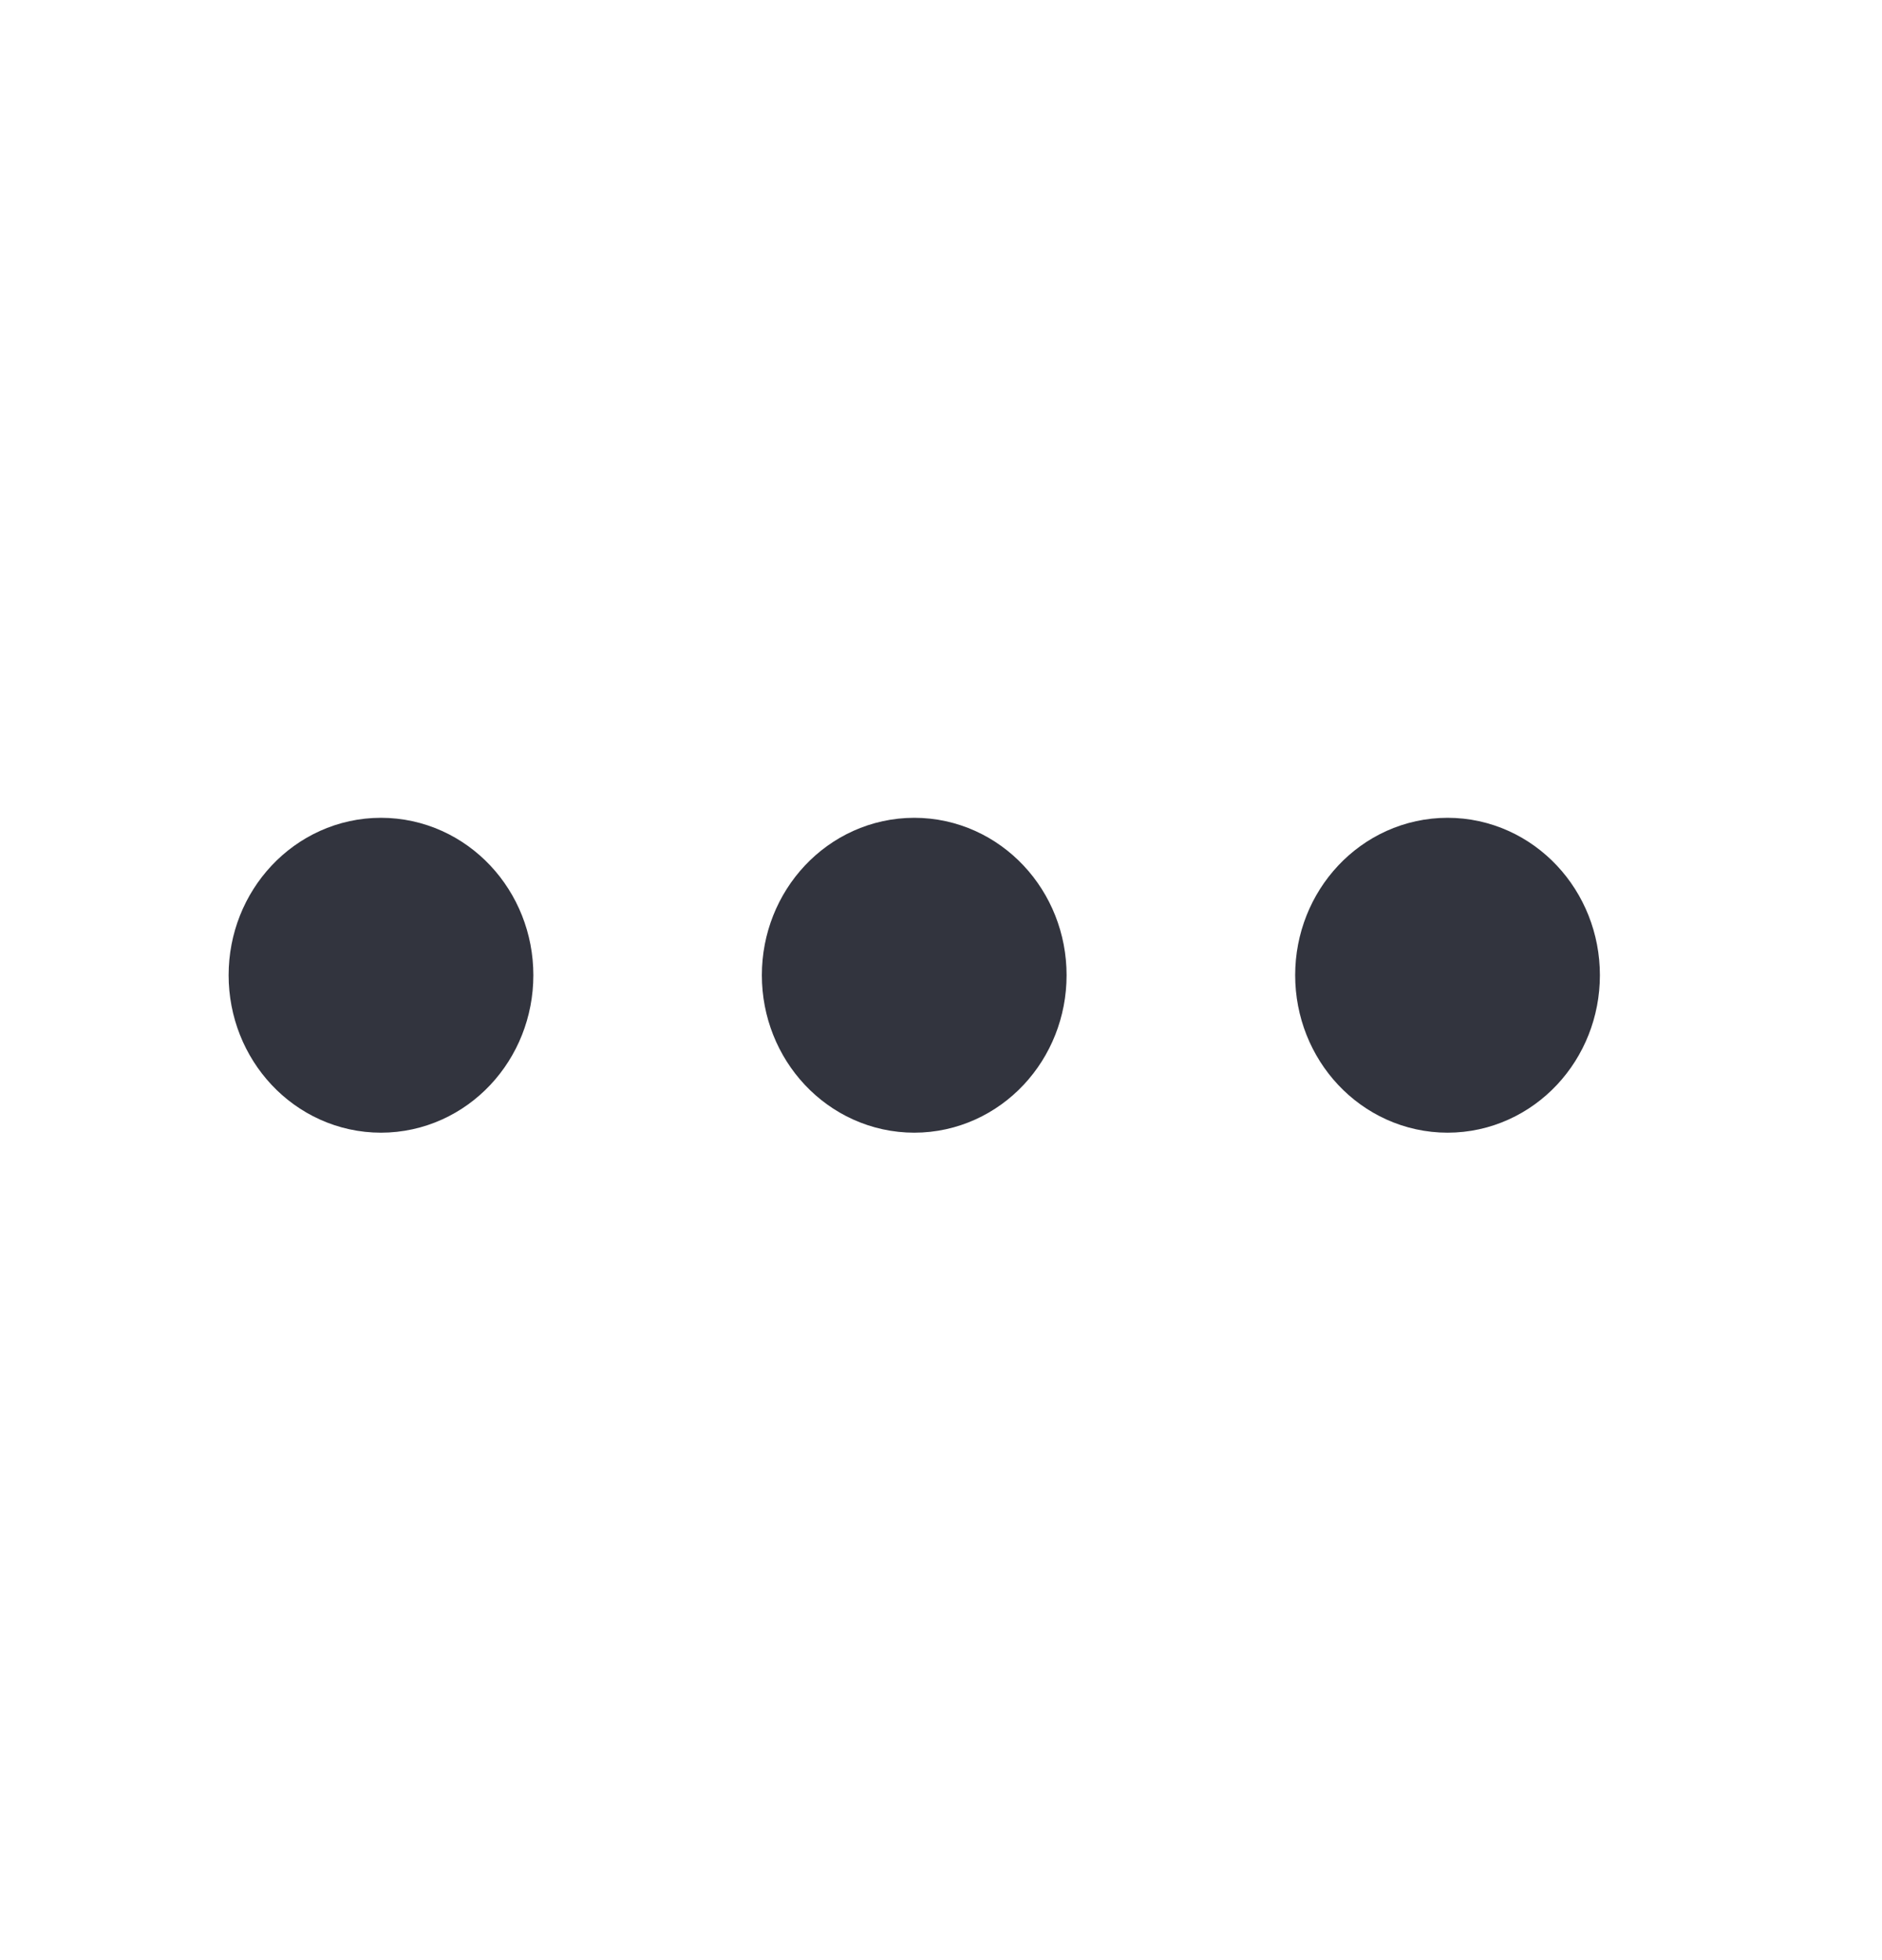 <svg width="24" height="25" viewBox="0 0 24 25" fill="none" xmlns="http://www.w3.org/2000/svg">
<path d="M10.687 12.438C10.687 13.011 11.122 13.475 11.659 13.475C12.195 13.475 12.63 13.011 12.63 12.438C12.63 11.866 12.195 11.402 11.659 11.402C11.122 11.402 10.687 11.866 10.687 12.438Z" stroke="#32343E" stroke-width="1.943" stroke-linecap="round" stroke-linejoin="round"/>
<path d="M17.488 12.438C17.488 13.011 17.923 13.475 18.46 13.475C18.996 13.475 19.431 13.011 19.431 12.438C19.431 11.866 18.996 11.402 18.46 11.402C17.923 11.402 17.488 11.866 17.488 12.438Z" stroke="#32343E" stroke-width="1.943" stroke-linecap="round" stroke-linejoin="round"/>
<path d="M3.887 12.438C3.887 13.011 4.322 13.475 4.858 13.475C5.395 13.475 5.83 13.011 5.83 12.438C5.83 11.866 5.395 11.402 4.858 11.402C4.322 11.402 3.887 11.866 3.887 12.438Z" stroke="#32343E" stroke-width="1.943" stroke-linecap="round" stroke-linejoin="round"/>
</svg>
